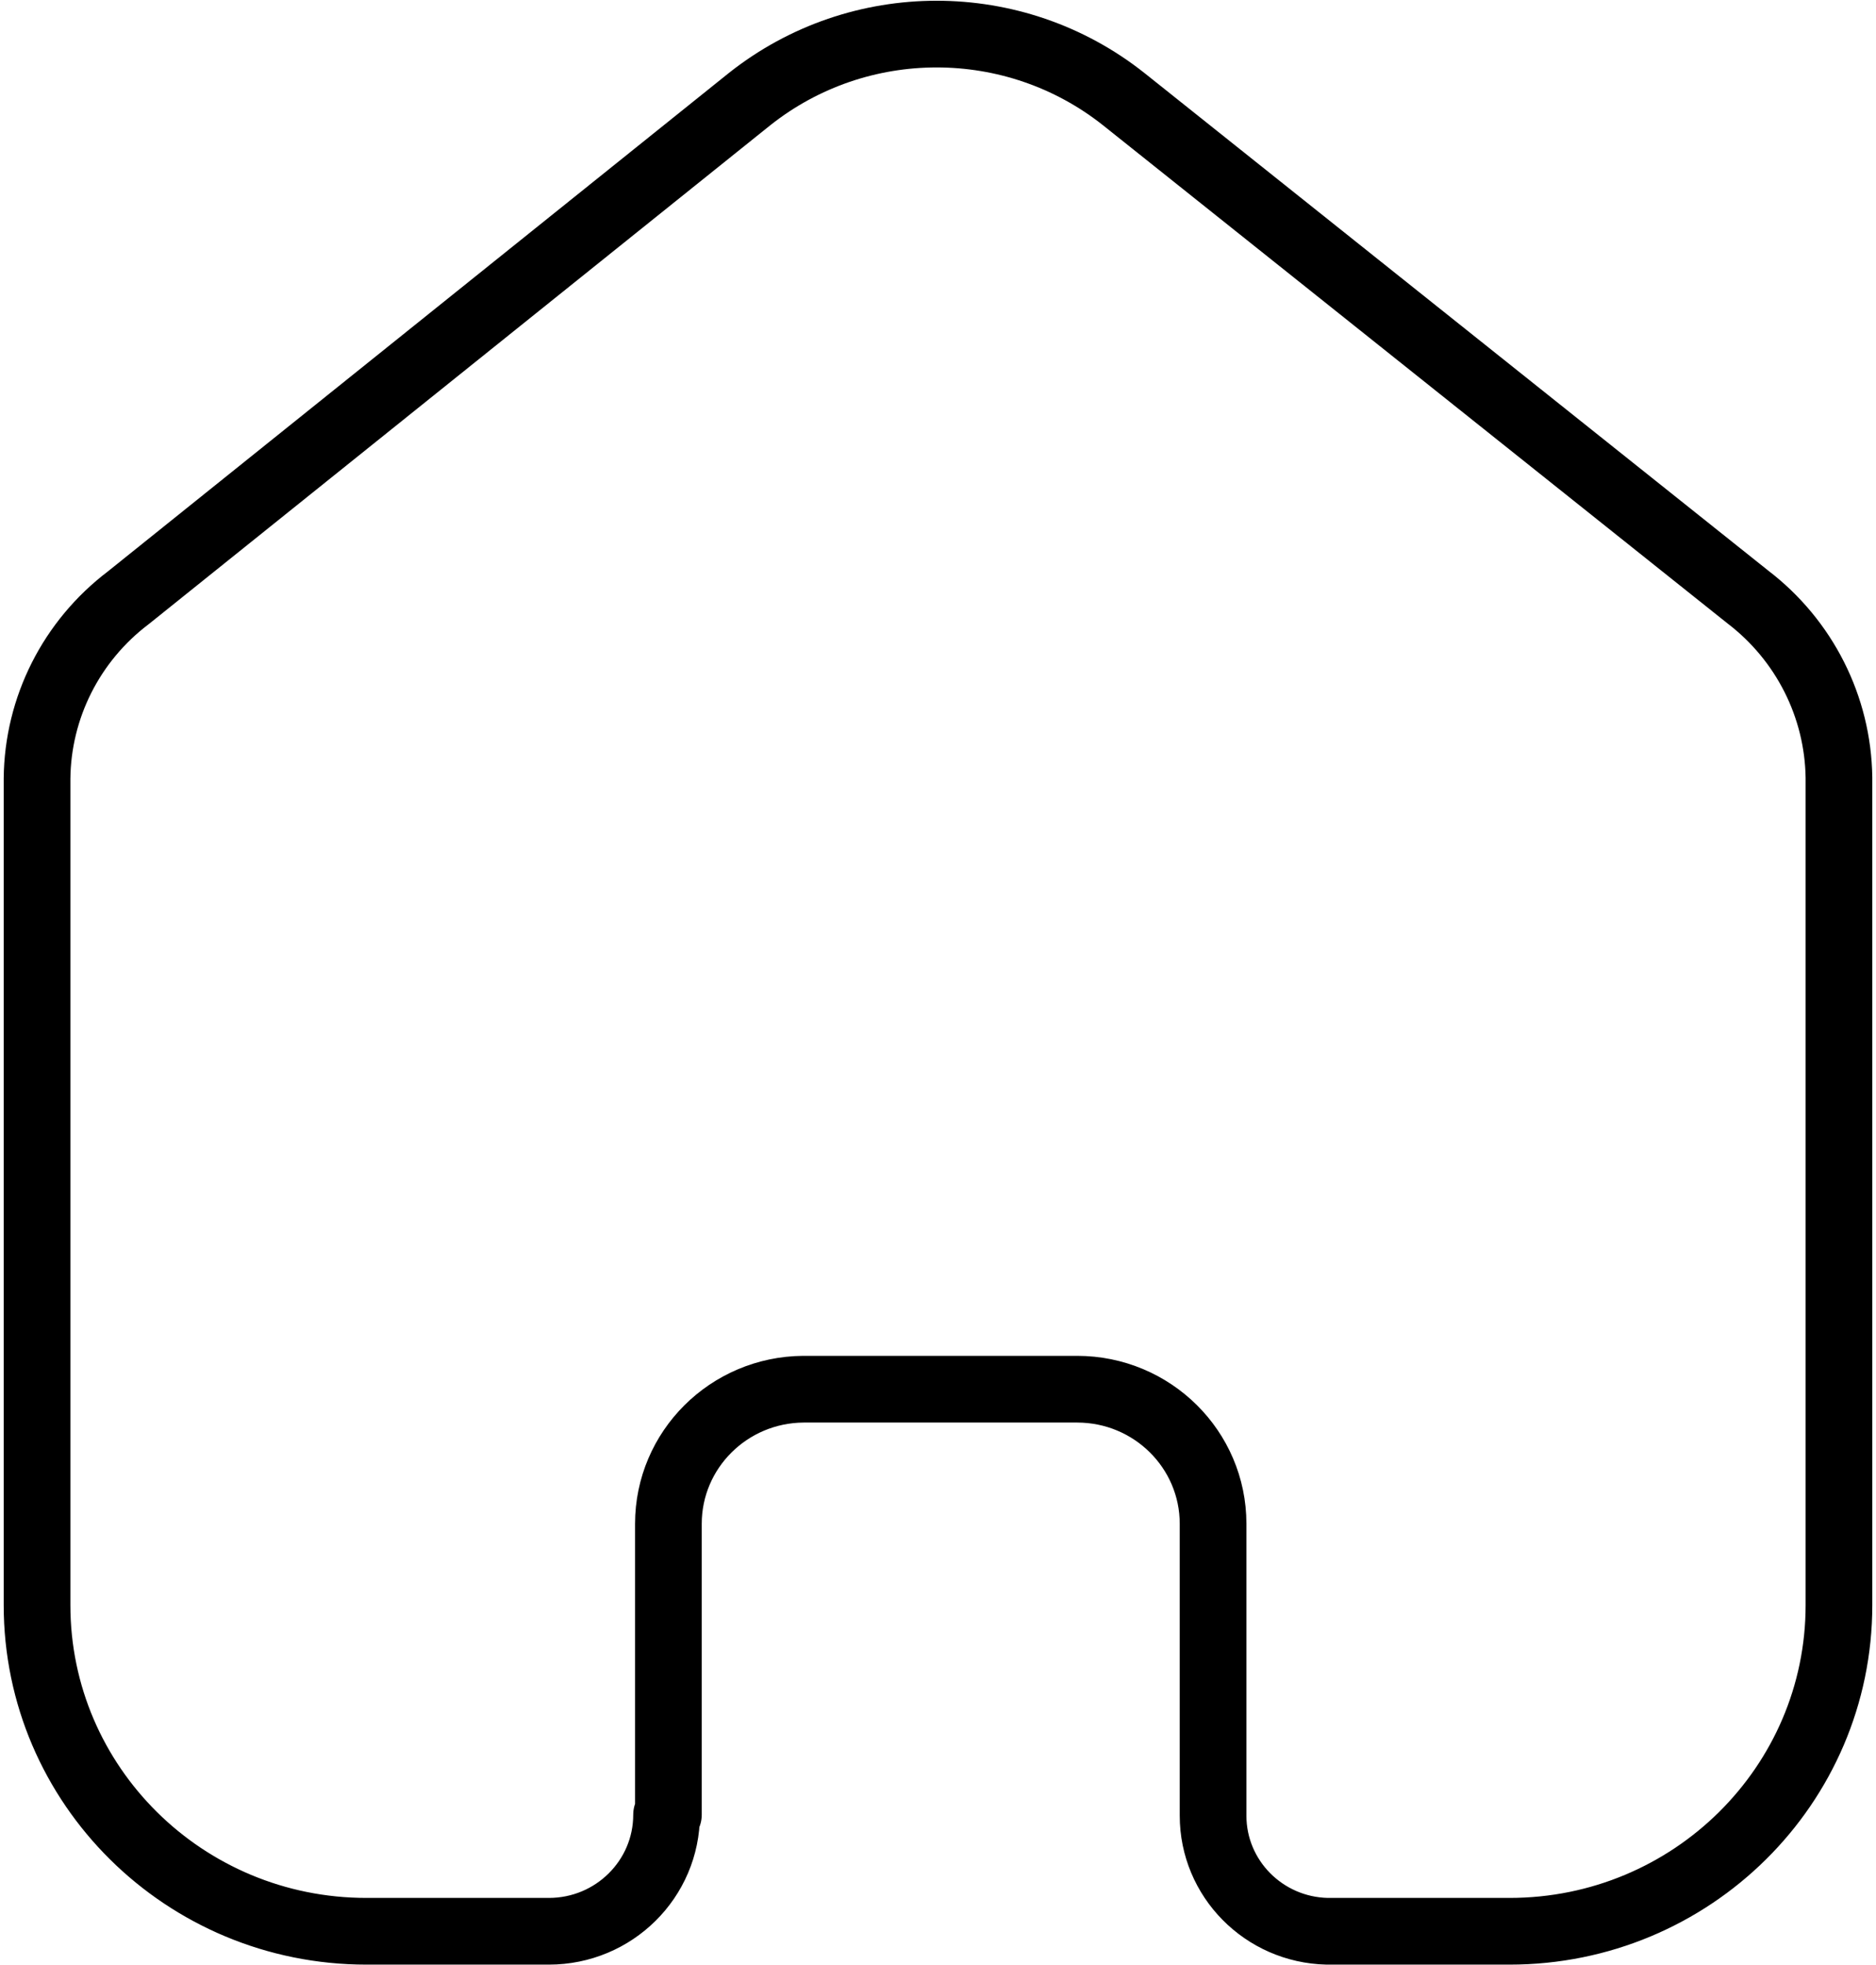 <svg width="422" height="442" viewBox="0 0 422 442" fill="none" xmlns="http://www.w3.org/2000/svg">
<path d="M150.354 408.123V342.7C150.354 326.059 163.92 312.538 180.728 312.426H242.298C259.187 312.426 272.877 325.98 272.877 342.7V408.326C272.874 422.455 284.264 434.002 298.531 434.333H339.578C380.496 434.333 413.667 401.494 413.667 360.986V174.874C413.448 158.938 405.89 143.973 393.143 134.238L252.765 22.286C228.172 2.793 193.212 2.793 168.62 22.286L28.857 134.441C16.061 144.136 8.491 159.126 8.333 175.077V360.986C8.333 401.494 41.504 434.333 82.422 434.333H123.469C138.09 434.333 149.943 422.599 149.943 408.123" stroke="black" stroke-width="15" stroke-linecap="round" stroke-linejoin="round"/>
</svg>
